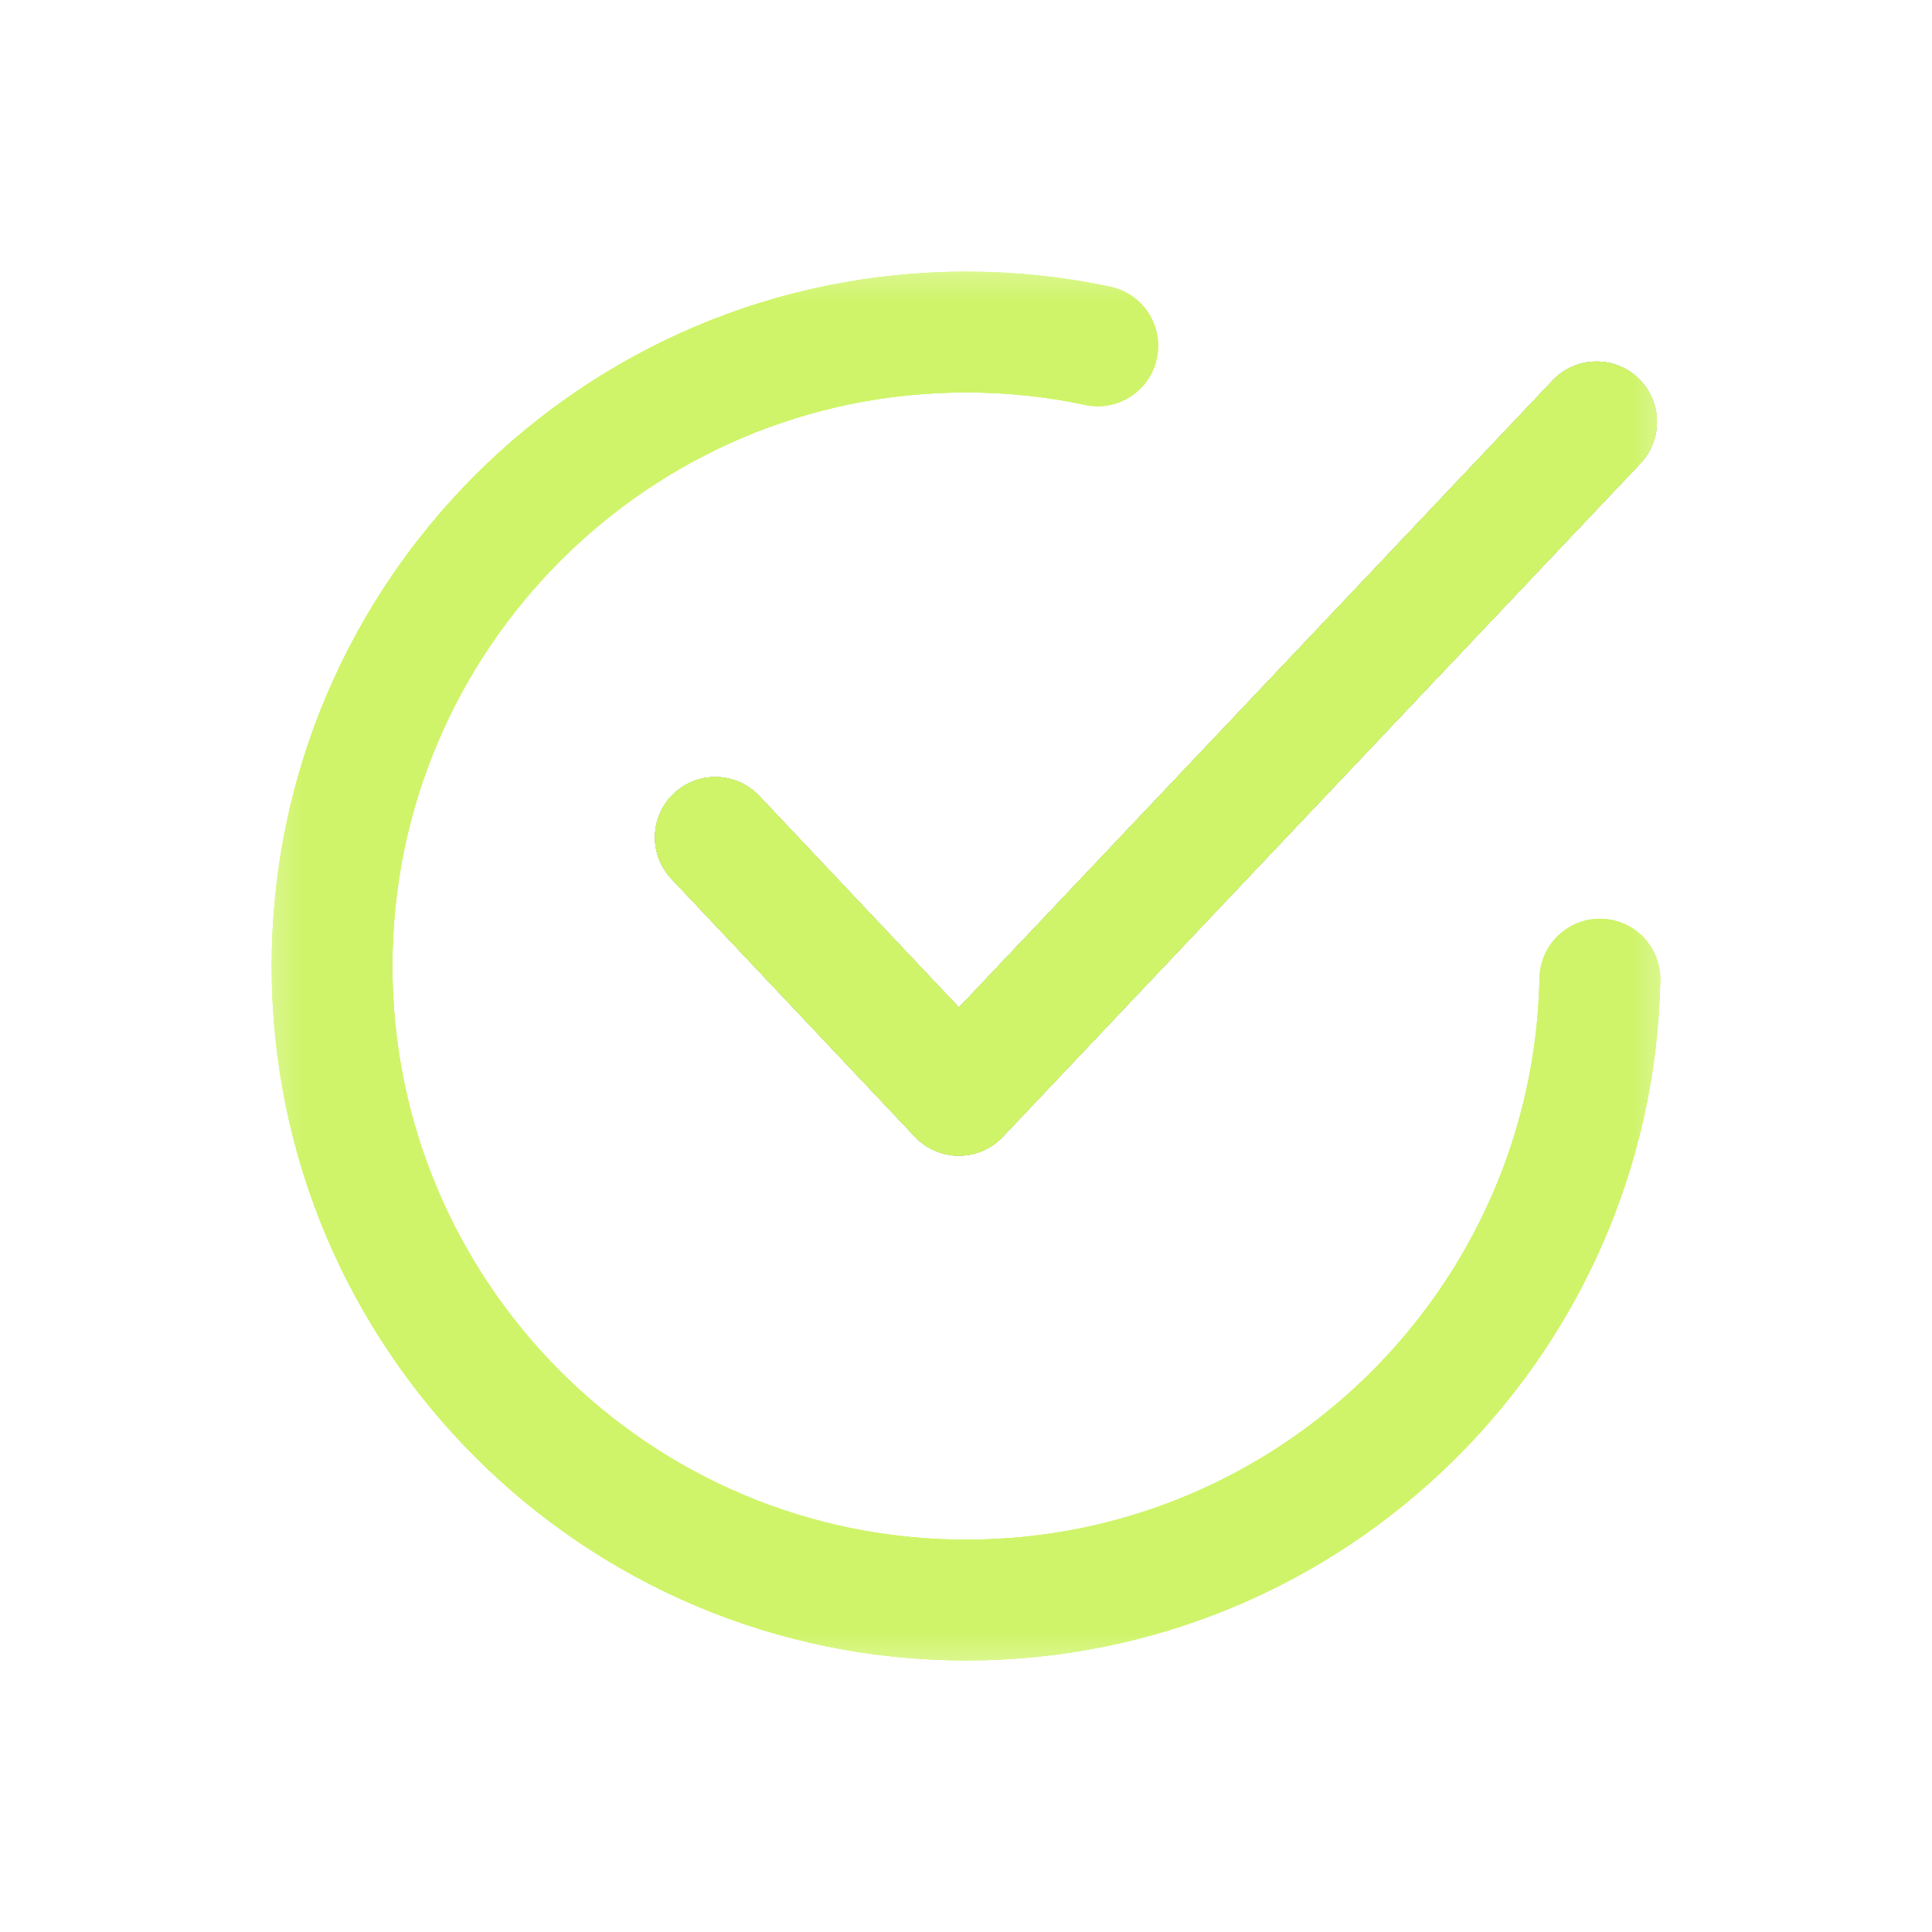 <svg xmlns="http://www.w3.org/2000/svg" width="16" height="16" viewBox="0 0 16 16" fill="none">
    <mask id="mask0_113_2586" style="mask-type:luminance" maskUnits="userSpaceOnUse" x="2" y="2"
        width="12" height="12">
        <path d="M14 2H2V14H14V2Z" fill="white" />
    </mask>
    <g mask="url(#mask0_113_2586)">
        <path
            d="M13.25 8.109C13.192 10.957 10.862 13.251 8.001 13.251C5.103 13.251 2.75 10.898 2.75 8.001C2.75 5.103 5.103 2.75 8.001 2.75C8.375 2.75 8.739 2.789 9.091 2.864"
            stroke="#CFF469" stroke-linecap="round" />
        <path
            d="M13.25 8.109C13.192 10.957 10.862 13.251 8.001 13.251C5.103 13.251 2.75 10.898 2.75 8.001C2.75 5.103 5.103 2.75 8.001 2.75C8.375 2.75 8.739 2.789 9.091 2.864"
            stroke="#CFF469" stroke-linecap="round" />
        <path
            d="M13.25 8.109C13.192 10.957 10.862 13.251 8.001 13.251C5.103 13.251 2.75 10.898 2.75 8.001C2.75 5.103 5.103 2.75 8.001 2.75C8.375 2.75 8.739 2.789 9.091 2.864"
            stroke="#CFF469" stroke-linecap="round" />
        <path d="M5.924 6.935L7.941 9.071L13.222 3.494" stroke="#CFF469"
            stroke-linecap="round" stroke-linejoin="round" />
        <path d="M5.924 6.935L7.941 9.071L13.222 3.494" stroke="#33328B"
            stroke-linecap="round" stroke-linejoin="round" />
        <path d="M5.924 6.935L7.941 9.071L13.222 3.494" stroke="#CFF469"
            stroke-linecap="round" stroke-linejoin="round" />
        <path d="M5.924 6.935L7.941 9.071L13.222 3.494" stroke="#CFF469"
            stroke-linecap="round" stroke-linejoin="round" />
        <path d="M5.924 6.935L7.941 9.071L13.222 3.494" stroke="#CFF469"
            stroke-linecap="round" stroke-linejoin="round" />
    </g>
</svg>